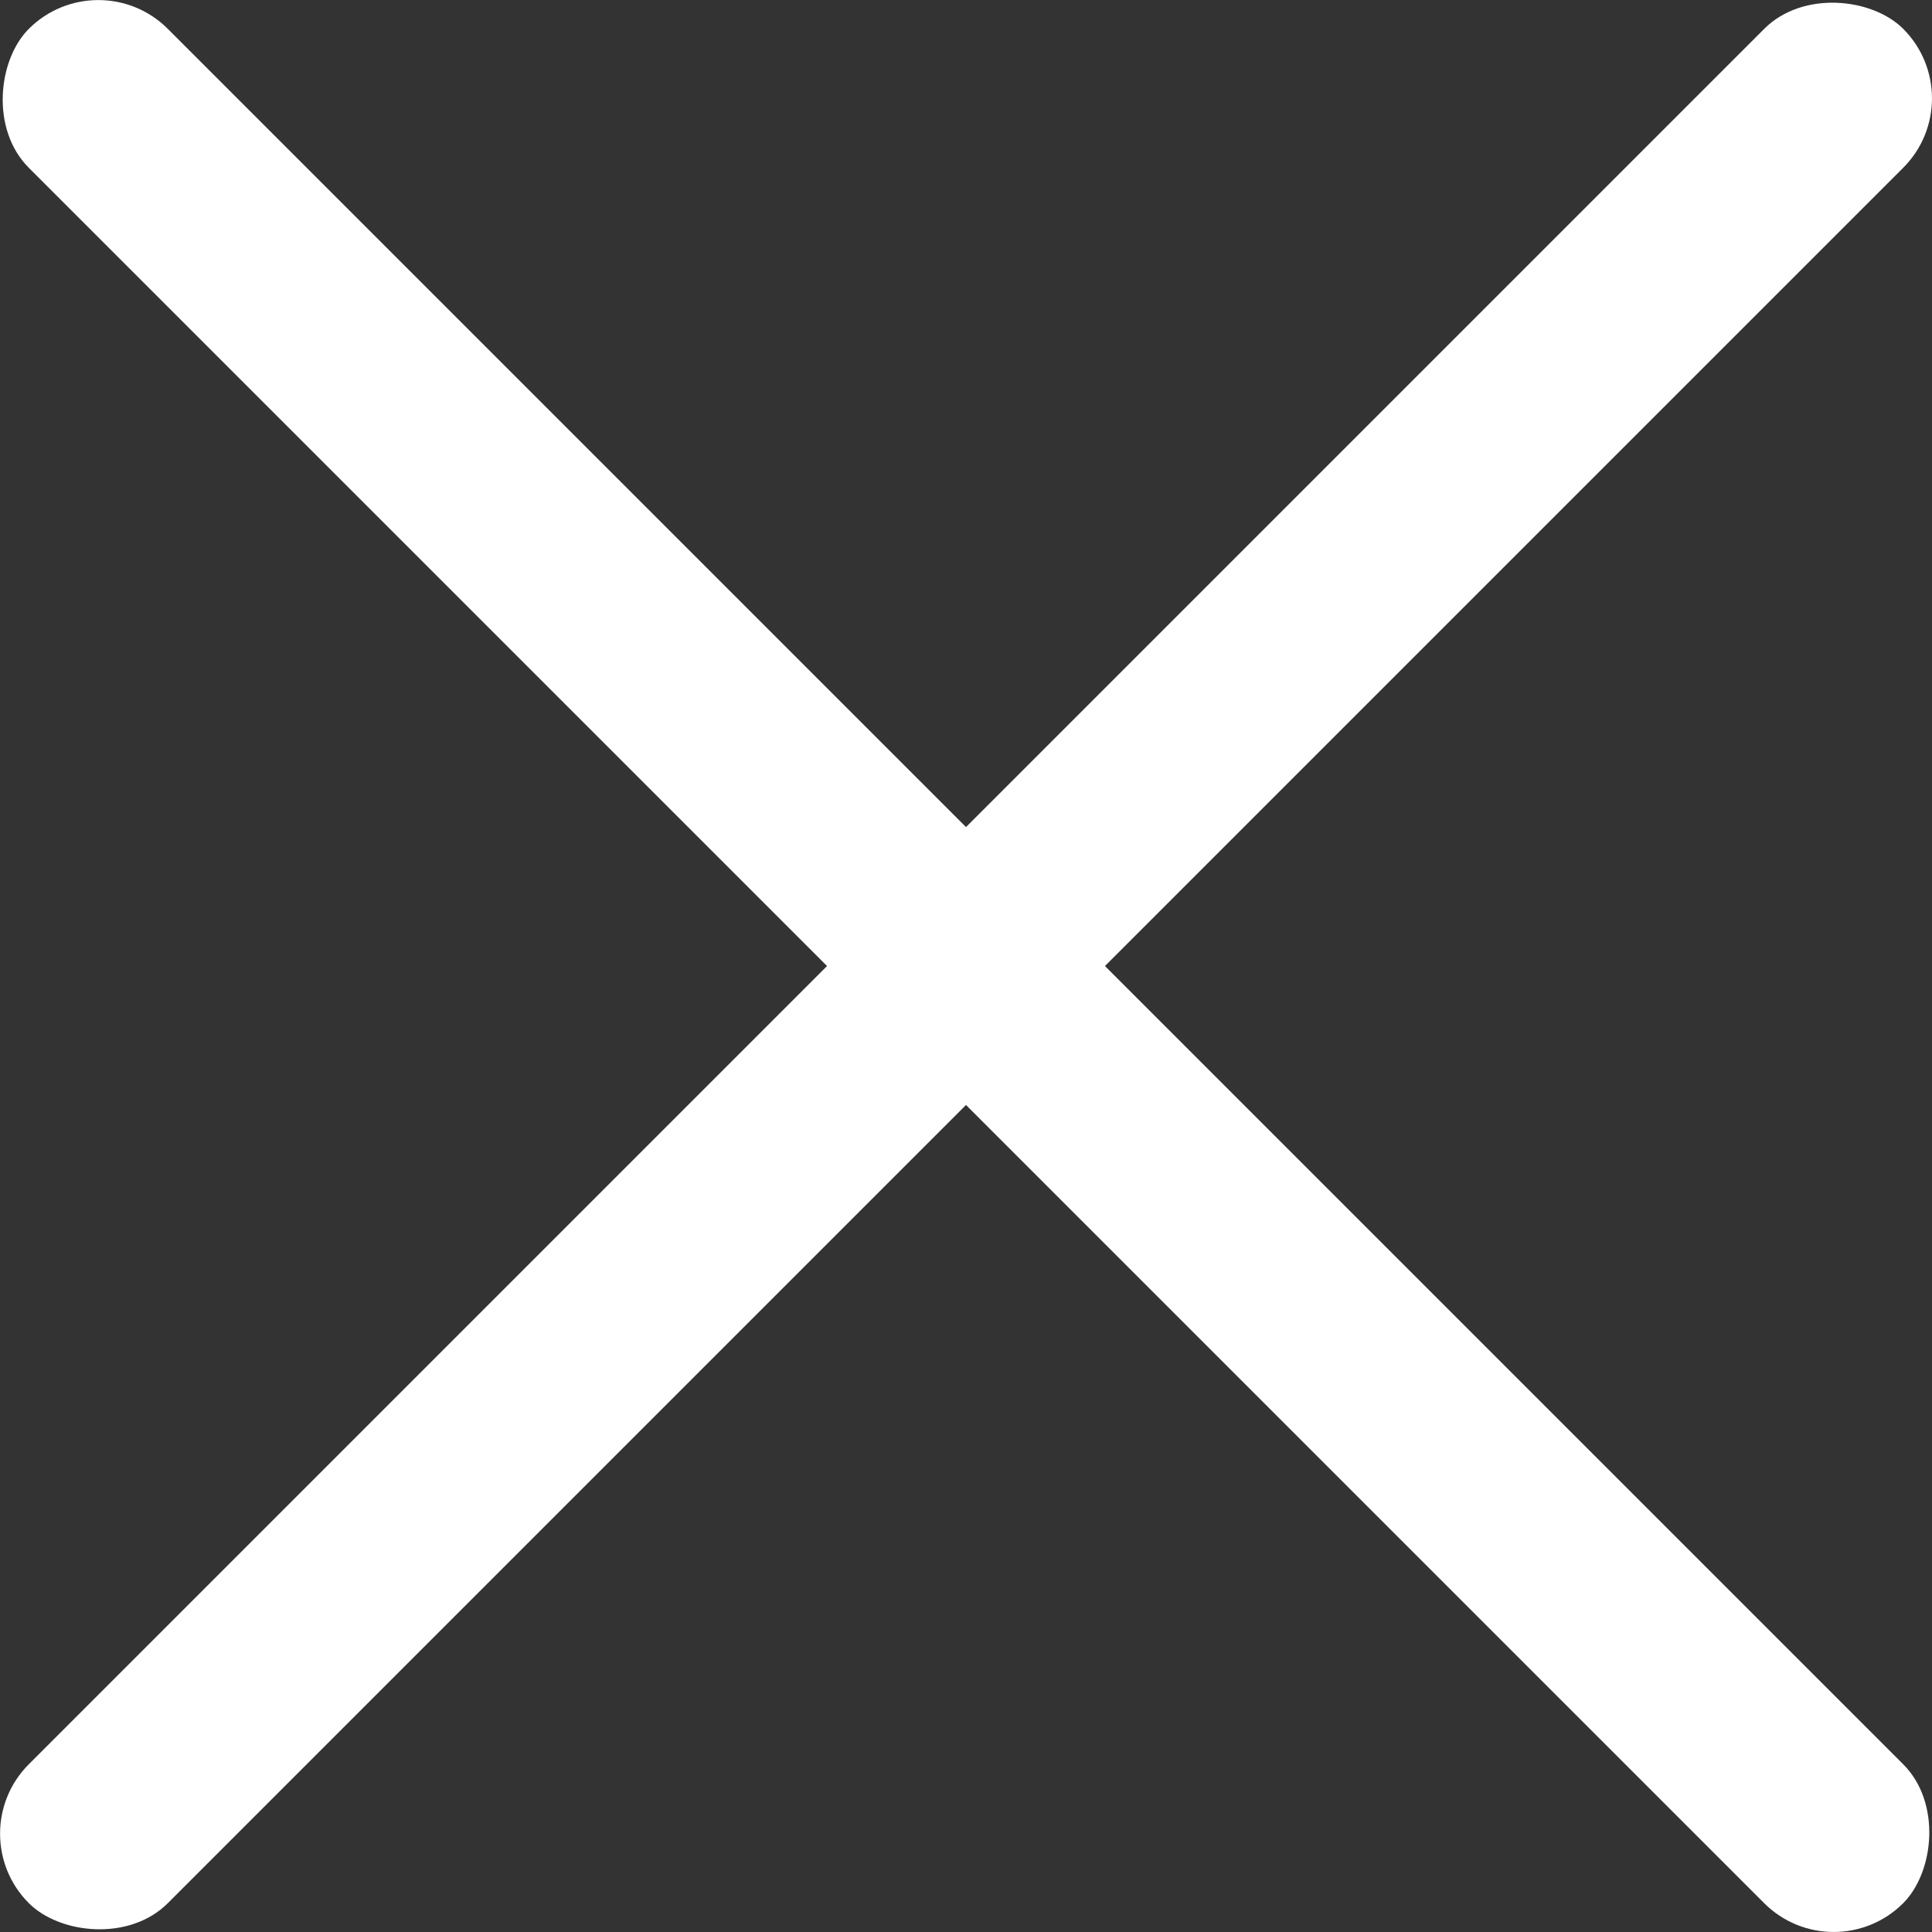 <svg id="Layer_1" data-name="Layer 1" xmlns="http://www.w3.org/2000/svg" viewBox="0 0 131.34 131.34"><rect x="0" y="0" width="131.34" height="131.34" fill="#333333" stroke="none"/><defs><style>.cls-1{fill:#fff;}</style></defs><title>kryds_hvid</title><rect class="cls-1" x="-24.43" y="58.99" width="180.2" height="13.36" rx="6.68" transform="translate(65.67 -27.2) rotate(45)"/><rect class="cls-1" x="-24.43" y="58.99" width="180.2" height="13.36" rx="6.68" transform="translate(-27.2 65.67) rotate(-45)"/></svg>
